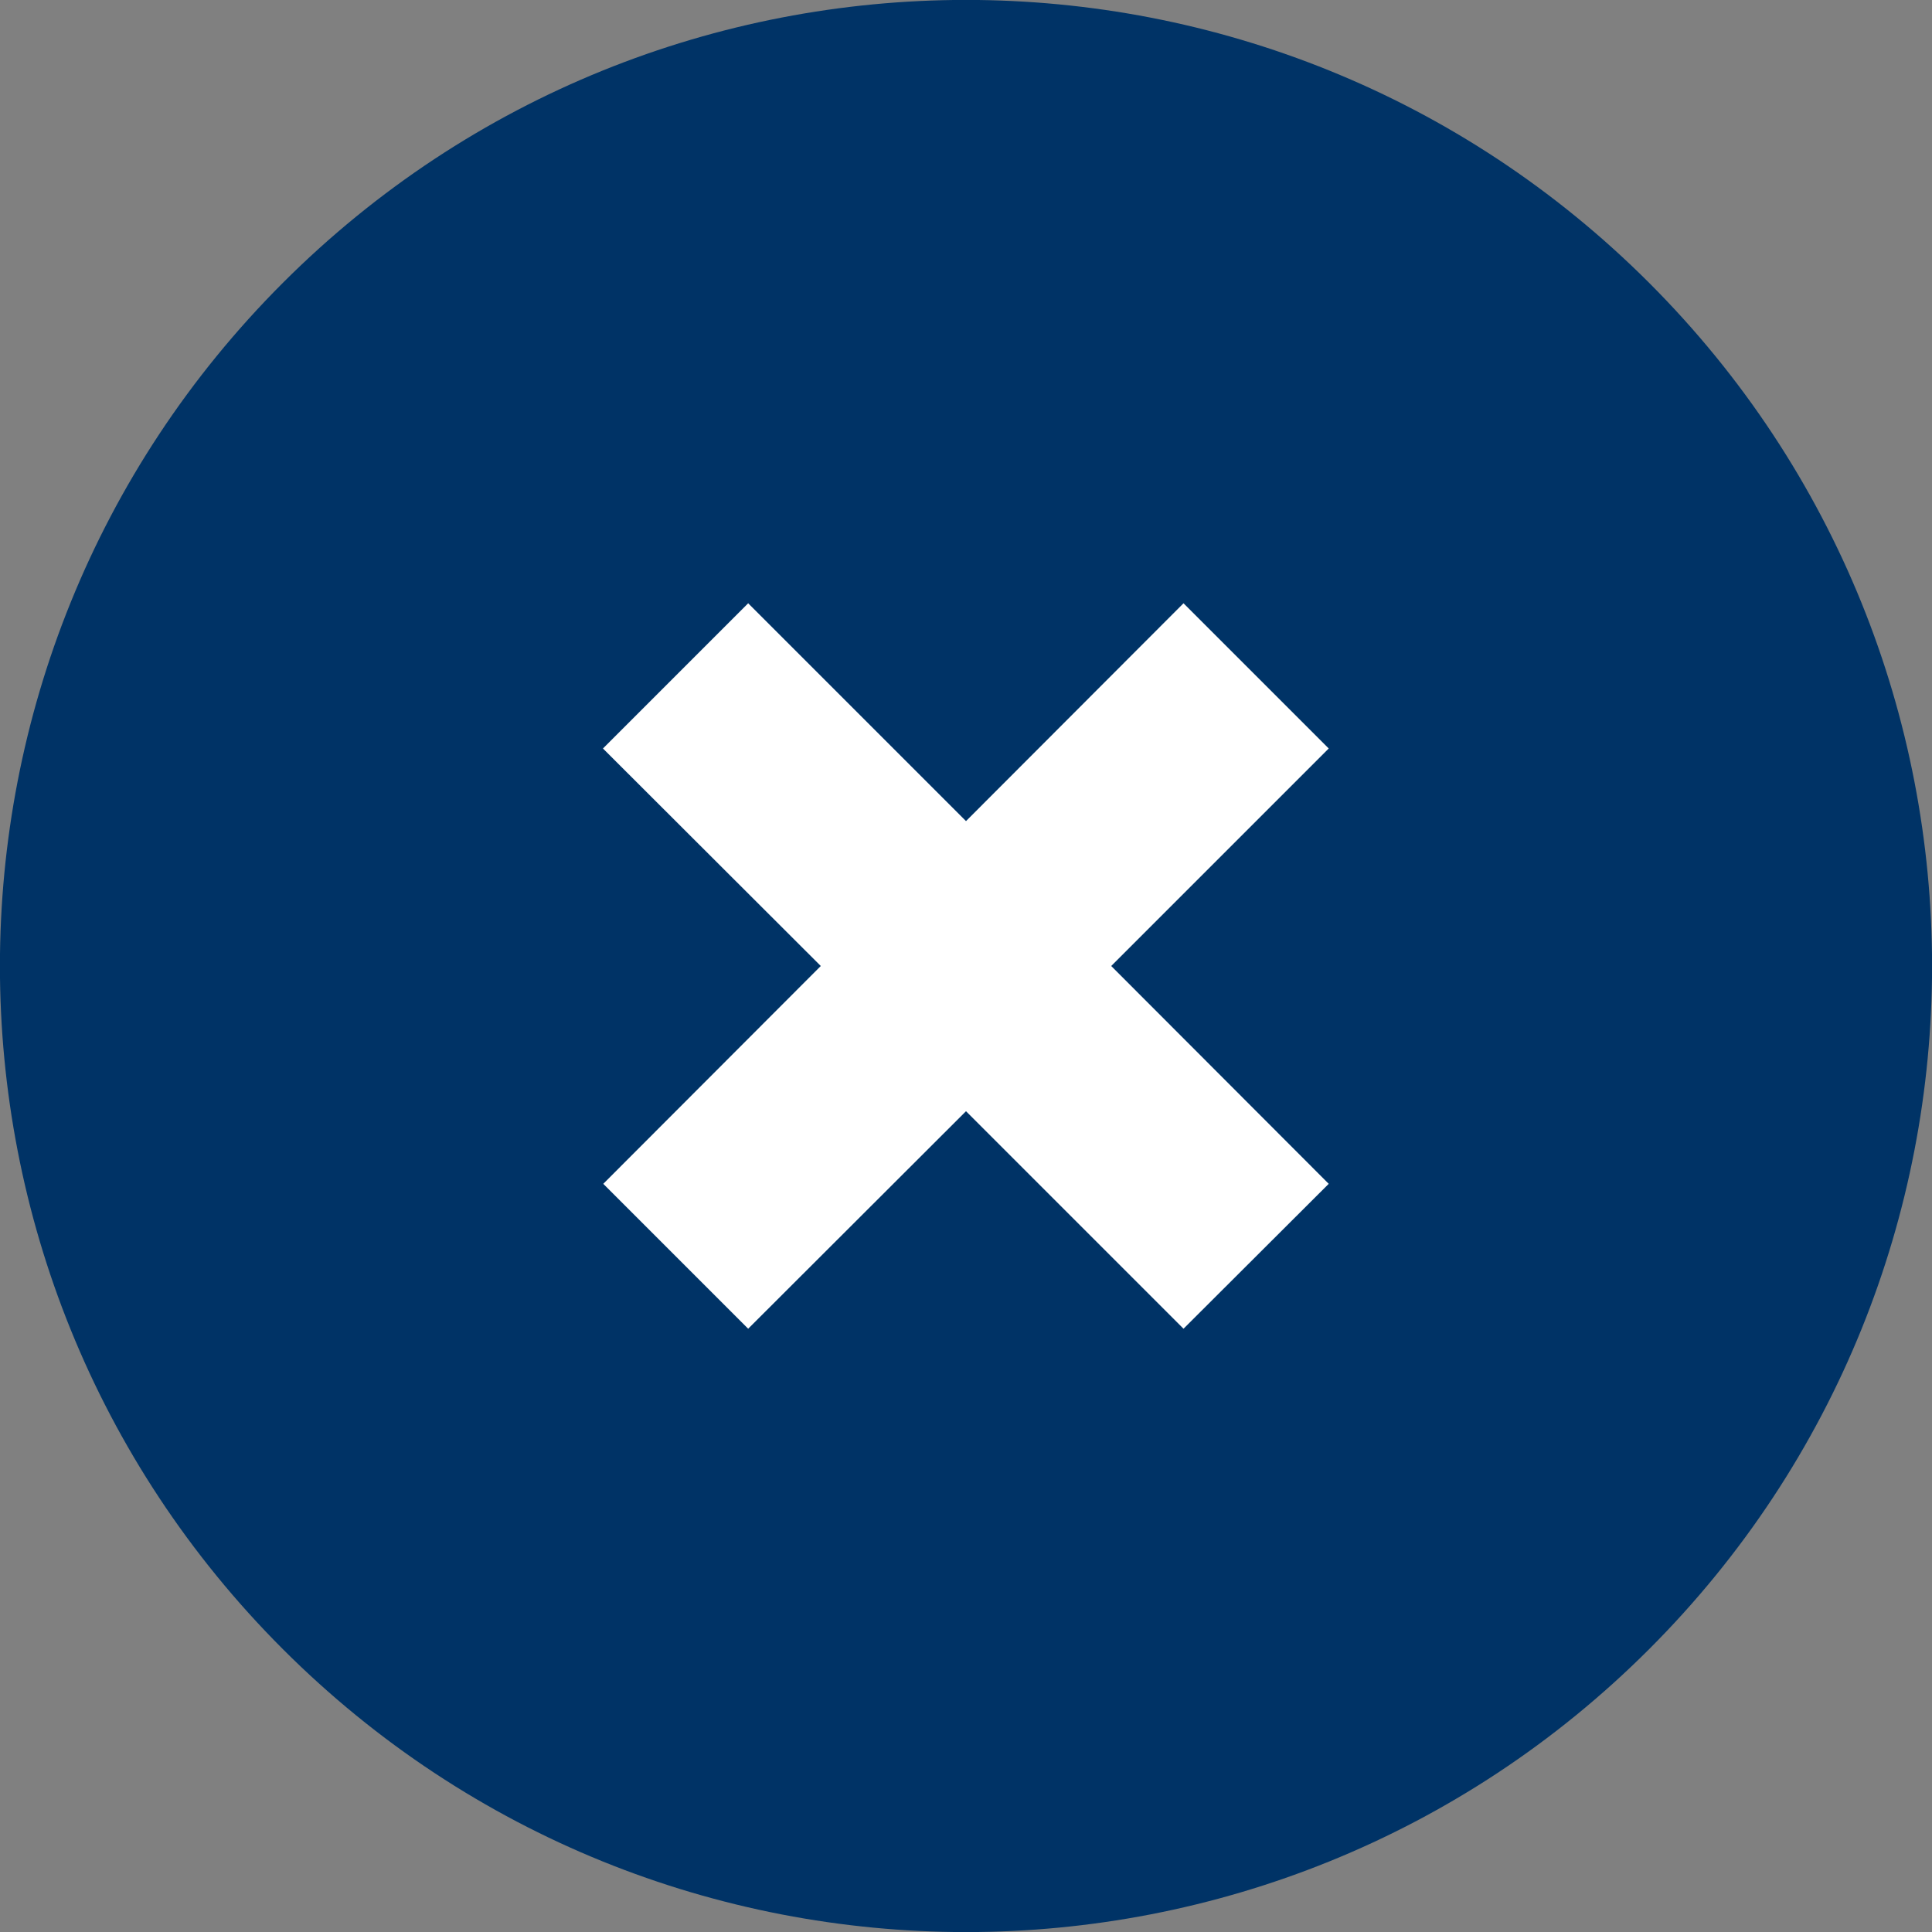 <?xml version="1.0" encoding="utf-8"?>
<!-- Generator: Adobe Illustrator 19.1.0, SVG Export Plug-In . SVG Version: 6.00 Build 0)  -->
<svg version="1.1" id="Capa_1" xmlns="http://www.w3.org/2000/svg" xmlns:xlink="http://www.w3.org/1999/xlink" x="0px" y="0px"
	 viewBox="22 -23.1 612 612" style="enable-background:new 22 -23.1 612 612;" xml:space="preserve">
<rect x="22" y="-23.1" width="612" height="612" fill="#808080" stroke="none"/>
<style type="text/css">
	.st0{fill:#003366;}
	.st1{fill:#FFFFFF;}
</style>
<g>
	<g id="Delete">
		<g>
			<path class="st0" d="M544.4,66.5c-119.5-119.5-313.3-119.5-432.8,0s-119.5,313.3,0,432.8s313.3,119.5,432.8,0
				C663.9,379.8,663.9,186,544.4,66.5z"/>
			<polygon class="st1" points="396.9,168 328,237 259,168 213,214 282,282.9 213.1,351.9 259,397.8 328,328.9 396.9,397.8 
				442.9,351.9 374,282.9 442.9,214 			"/>
		</g>
	</g>
</g>
</svg>
